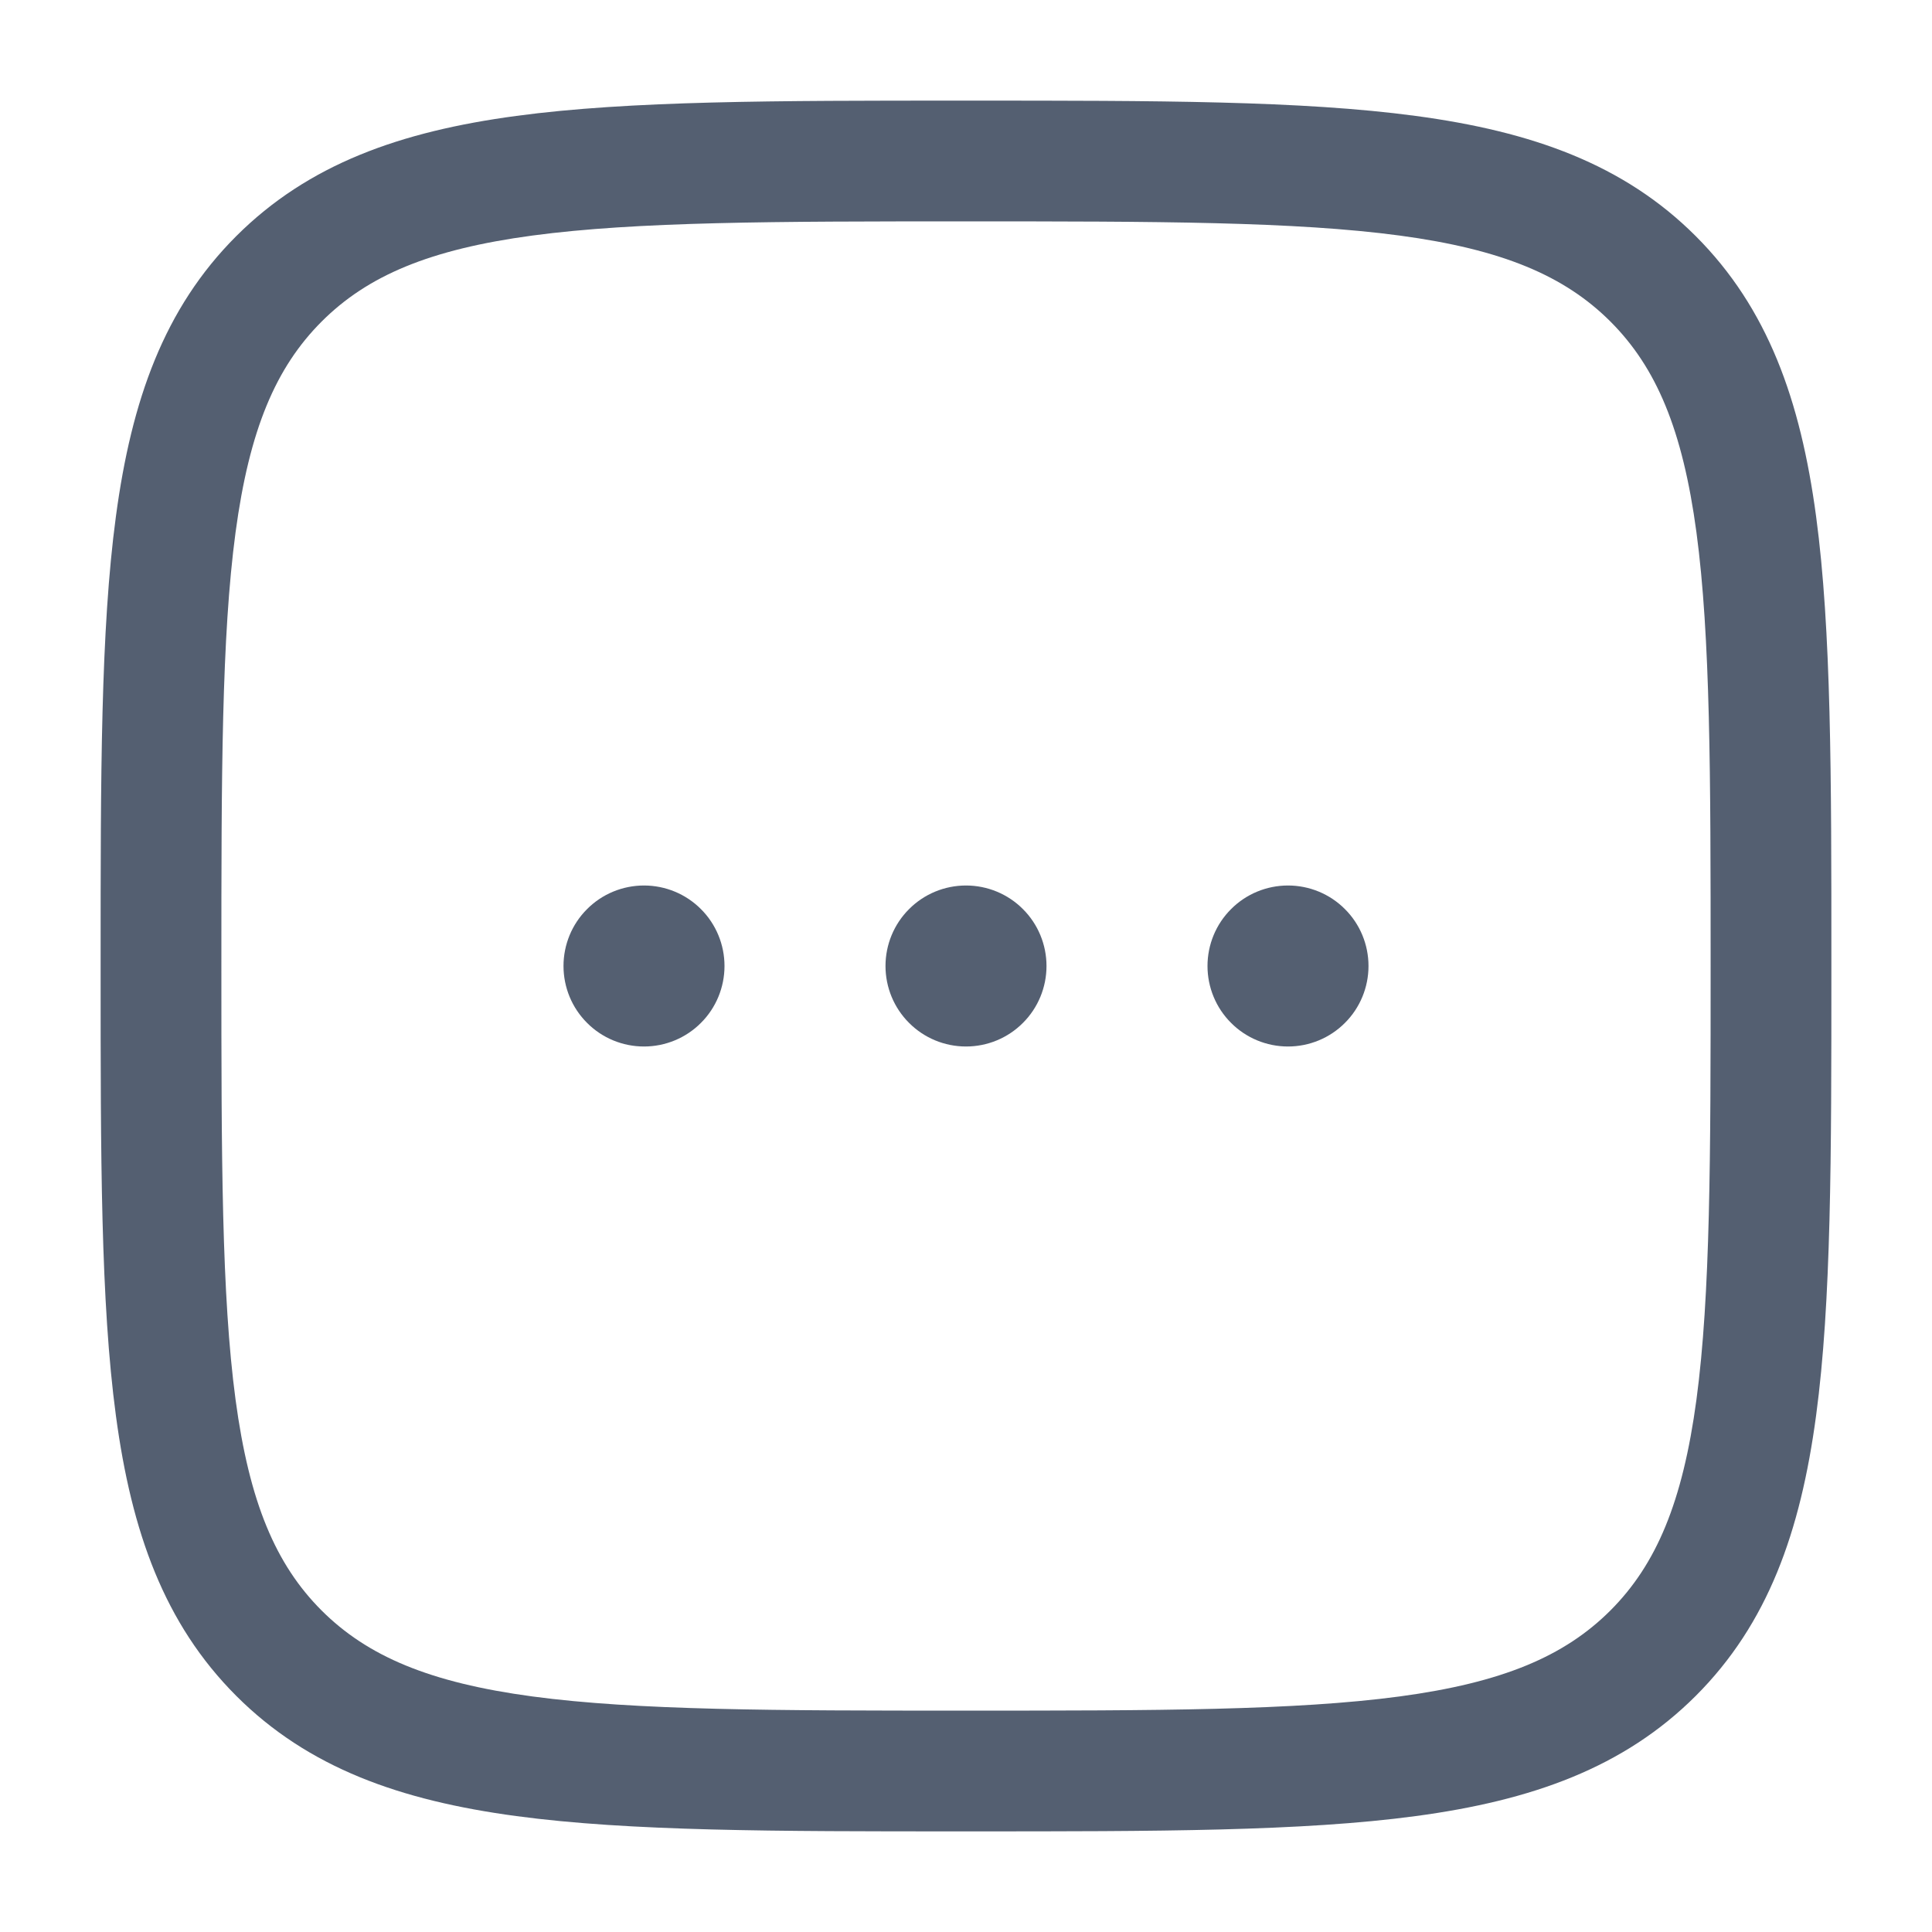 <svg width="24" height="24" viewBox="0 0 24 24" fill="none" xmlns="http://www.w3.org/2000/svg">
<path d="M9 12C9 12.265 8.895 12.52 8.707 12.707C8.52 12.895 8.265 13 8 13C7.735 13 7.48 12.895 7.293 12.707C7.105 12.52 7 12.265 7 12C7 11.735 7.105 11.48 7.293 11.293C7.48 11.105 7.735 11 8 11C8.265 11 8.52 11.105 8.707 11.293C8.895 11.48 9 11.735 9 12ZM13 12C13 12.265 12.895 12.52 12.707 12.707C12.52 12.895 12.265 13 12 13C11.735 13 11.48 12.895 11.293 12.707C11.105 12.52 11 12.265 11 12C11 11.735 11.105 11.48 11.293 11.293C11.48 11.105 11.735 11 12 11C12.265 11 12.52 11.105 12.707 11.293C12.895 11.48 13 11.735 13 12ZM16 13C16.265 13 16.52 12.895 16.707 12.707C16.895 12.52 17 12.265 17 12C17 11.735 16.895 11.48 16.707 11.293C16.52 11.105 16.265 11 16 11C15.735 11 15.48 11.105 15.293 11.293C15.105 11.48 15 11.735 15 12C15 12.265 15.105 12.52 15.293 12.707C15.48 12.895 15.735 13 16 13Z" fill="#545F71"/>
<path fill-rule="evenodd" clip-rule="evenodd" d="M12.057 1.25H11.943C9.634 1.25 7.825 1.25 6.413 1.44C4.969 1.634 3.829 2.04 2.934 2.934C2.039 3.829 1.634 4.969 1.44 6.414C1.25 7.825 1.25 9.634 1.25 11.943V12.057C1.25 14.366 1.25 16.175 1.44 17.587C1.634 19.031 2.04 20.171 2.934 21.066C3.829 21.961 4.969 22.366 6.414 22.56C7.825 22.75 9.634 22.75 11.943 22.75H12.057C14.366 22.75 16.175 22.75 17.587 22.56C19.031 22.366 20.171 21.96 21.066 21.066C21.961 20.171 22.366 19.031 22.56 17.586C22.75 16.175 22.75 14.366 22.75 12.057V11.943C22.75 9.634 22.75 7.825 22.56 6.413C22.366 4.969 21.96 3.829 21.066 2.934C20.171 2.039 19.031 1.634 17.586 1.44C16.175 1.25 14.366 1.25 12.057 1.25ZM3.995 3.995C4.565 3.425 5.335 3.098 6.614 2.926C7.914 2.752 9.622 2.75 12 2.75C14.378 2.75 16.086 2.752 17.386 2.926C18.665 3.098 19.436 3.426 20.006 3.995C20.575 4.565 20.902 5.335 21.074 6.614C21.248 7.914 21.25 9.622 21.25 12C21.25 14.378 21.248 16.086 21.074 17.386C20.902 18.665 20.574 19.436 20.005 20.006C19.435 20.575 18.665 20.902 17.386 21.074C16.086 21.248 14.378 21.25 12 21.25C9.622 21.25 7.914 21.248 6.614 21.074C5.335 20.902 4.564 20.574 3.994 20.005C3.425 19.435 3.098 18.665 2.926 17.386C2.752 16.086 2.75 14.378 2.75 12C2.75 9.622 2.752 7.914 2.926 6.614C3.098 5.335 3.426 4.565 3.995 3.995Z" fill="#545F71"/>
</svg>
